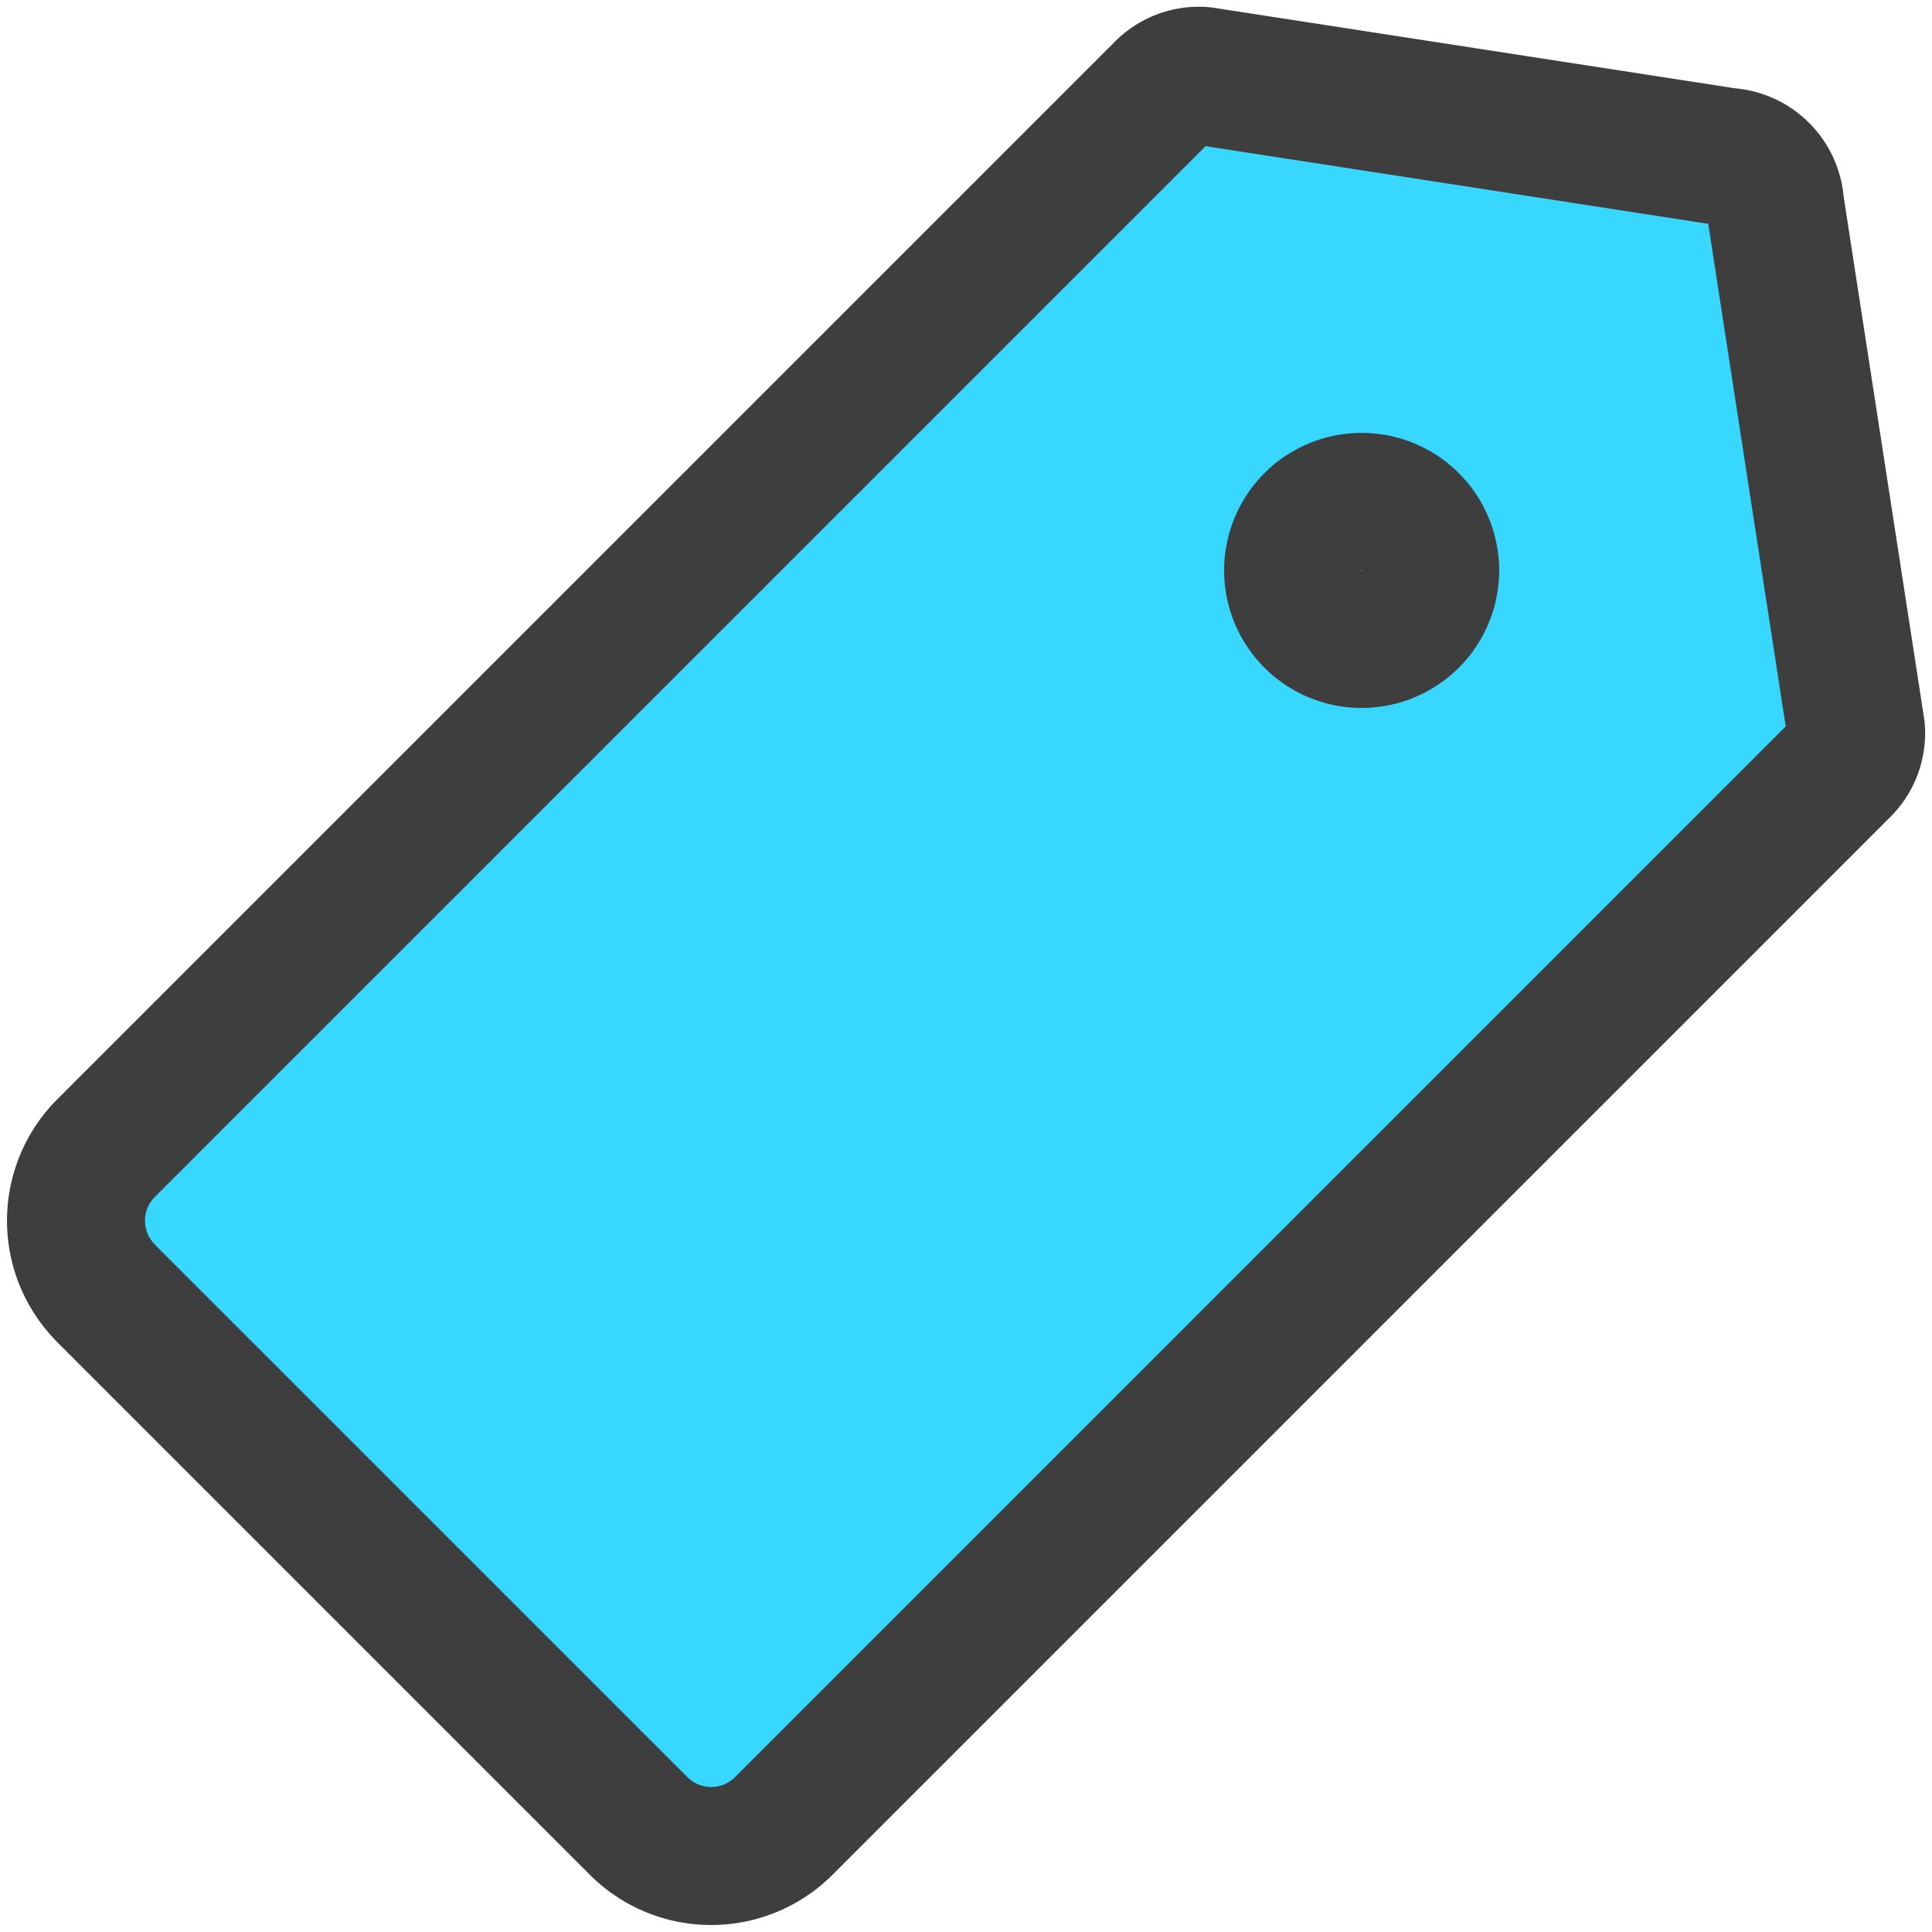 <svg xmlns="http://www.w3.org/2000/svg" fill="none" viewBox="0 0 14 14"><g id="tag--tags-bookmark-favorite"><path id="Vector" fill="#37d7ff" d="m.768 9.373 3.86 3.86a.744.744 0 0 0 1.051 0l7.66-7.66a.357.357 0 0 0 .11-.288l-.586-3.8a.367.367 0 0 0-.347-.348L8.716.55a.357.357 0 0 0-.288.11L.768 8.32a.744.744 0 0 0 0 1.052Z"></path><path id="Vector_2" stroke="#3e3e3e" stroke-linecap="round" stroke-linejoin="round" d="m.768 9.372 3.86 3.86a.744.744 0 0 0 1.051 0l7.66-7.66a.357.357 0 0 0 .11-.288l-.586-3.8a.367.367 0 0 0-.347-.347L8.716.55a.357.357 0 0 0-.288.11L.768 8.32a.744.744 0 0 0 0 1.051v0Z"></path><path id="Vector_3" stroke="#3e3e3e" stroke-linecap="round" stroke-linejoin="round" d="M9.867 4.63a.496.496 0 1 1 0-.993.496.496 0 0 1 0 .993Z"></path></g></svg>